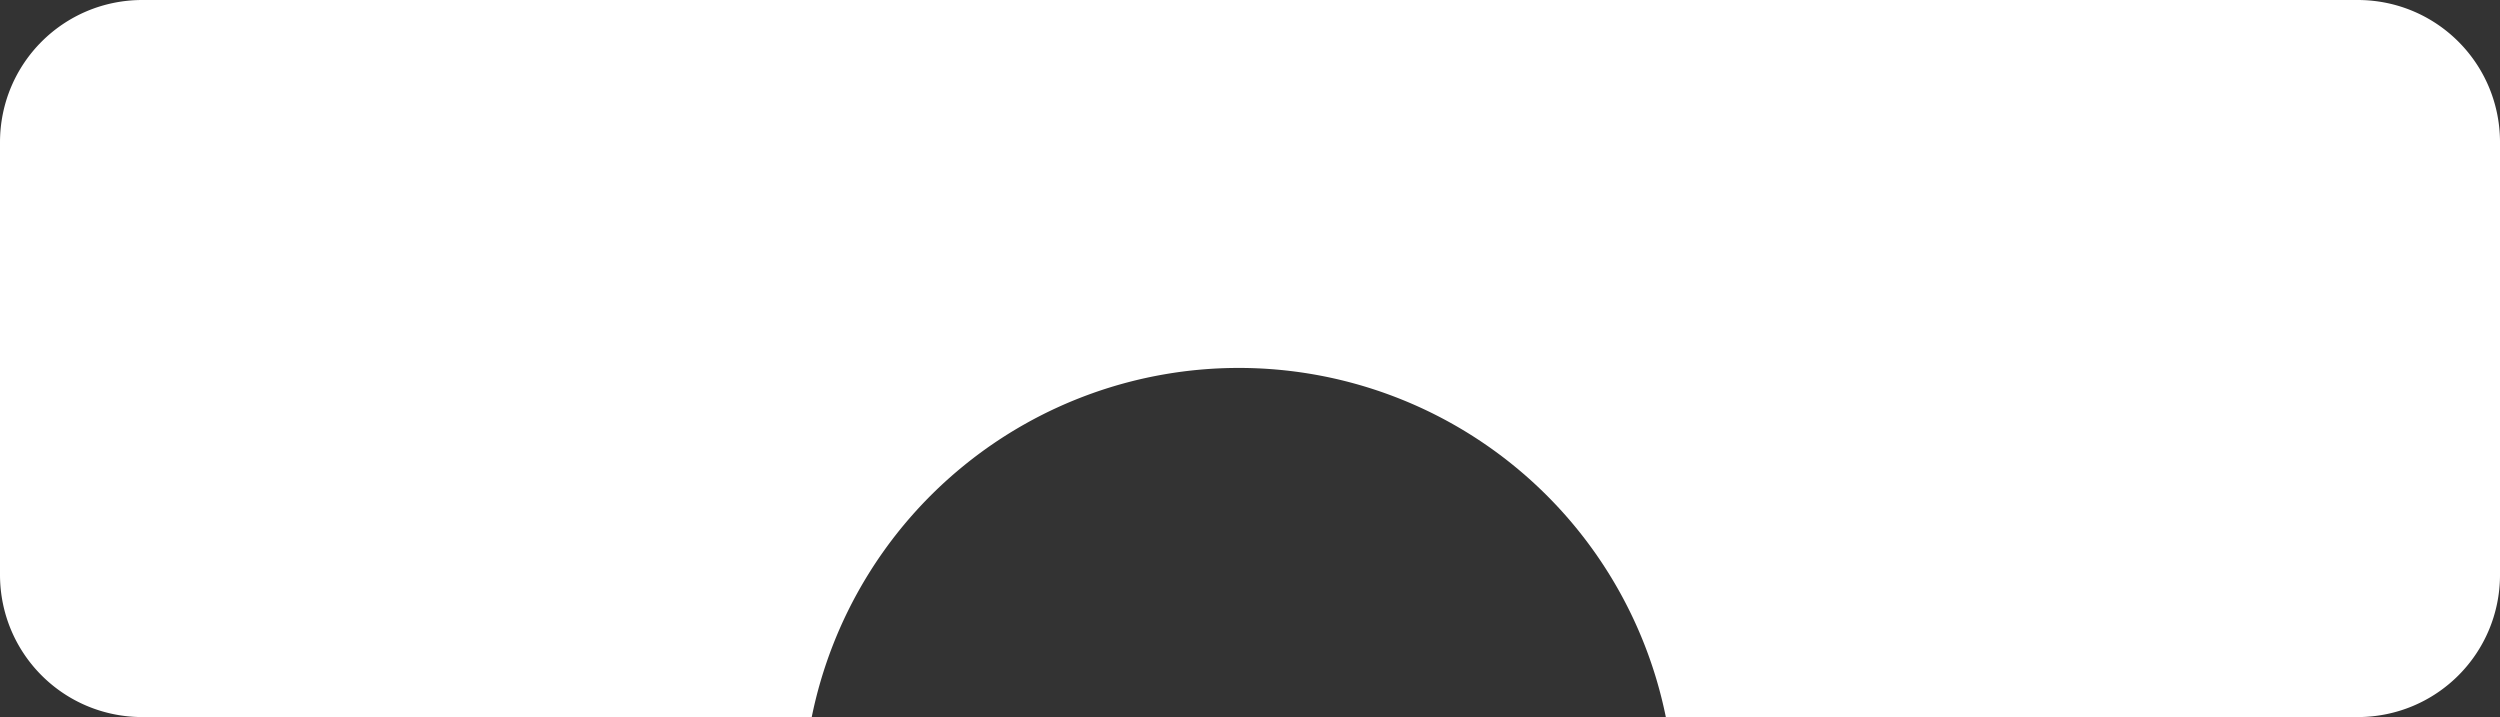 <?xml version="1.0" encoding="UTF-8" standalone="no"?>
<!-- Created with Inkscape (http://www.inkscape.org/) -->

<svg
   version="1.1"
   id="svg1"
   width="351.023"
   height="100.682"
   viewBox="0 0 351.023 100.682"
   sodipodi:docname="Zone filtre et +.svg"
   inkscape:version="1.4.2 (f4327f4, 2025-05-13)"
   xmlns:inkscape="http://www.inkscape.org/namespaces/inkscape"
   xmlns:sodipodi="http://sodipodi.sourceforge.net/DTD/sodipodi-0.dtd"
   xmlns="http://www.w3.org/2000/svg"
   xmlns:svg="http://www.w3.org/2000/svg">
  <rect x="0" y="0" width="351.023" height="100.682" fill="#333333" stroke="none"/>
  <defs
     id="defs1" />
  <sodipodi:namedview
     id="namedview1"
     pagecolor="#ffffff"
     bordercolor="#666666"
     borderopacity="1.0"
     inkscape:showpageshadow="2"
     inkscape:pageopacity="0.0"
     inkscape:pagecheckerboard="0"
     inkscape:deskcolor="#d1d1d1"
     inkscape:zoom="2.6314704"
     inkscape:cx="201.4083"
     inkscape:cy="56.432327"
     inkscape:window-width="1920"
     inkscape:window-height="1017"
     inkscape:window-x="1912"
     inkscape:window-y="-8"
     inkscape:window-maximized="1"
     inkscape:current-layer="g1" />
  <g
     inkscape:groupmode="layer"
     inkscape:label="Image"
     id="g1"
     transform="translate(-22.912,-46.764)">
    <path
       id="rect1"
       style="fill:#ffffff;fill-opacity:1;stroke:#0d1f2d;stroke-width:0;stroke-linecap:round;stroke-linejoin:round;stroke-miterlimit:8.9;paint-order:stroke markers fill"
       d="m 42.912,46.764 c -11.08,0 -20,8.92 -20,20 v 60.682 c 0,11.08 8.92,20 20,20 h 93.975 a 61.183,61.183 0 0 1 59.961,-49.021 61.183,61.183 0 0 1 59.963,49.021 h 97.125 c 11.08,0 20,-8.92 20,-20 V 66.764 c 0,-11.08 -8.92,-20 -20,-20 z" />
  </g>
</svg>
